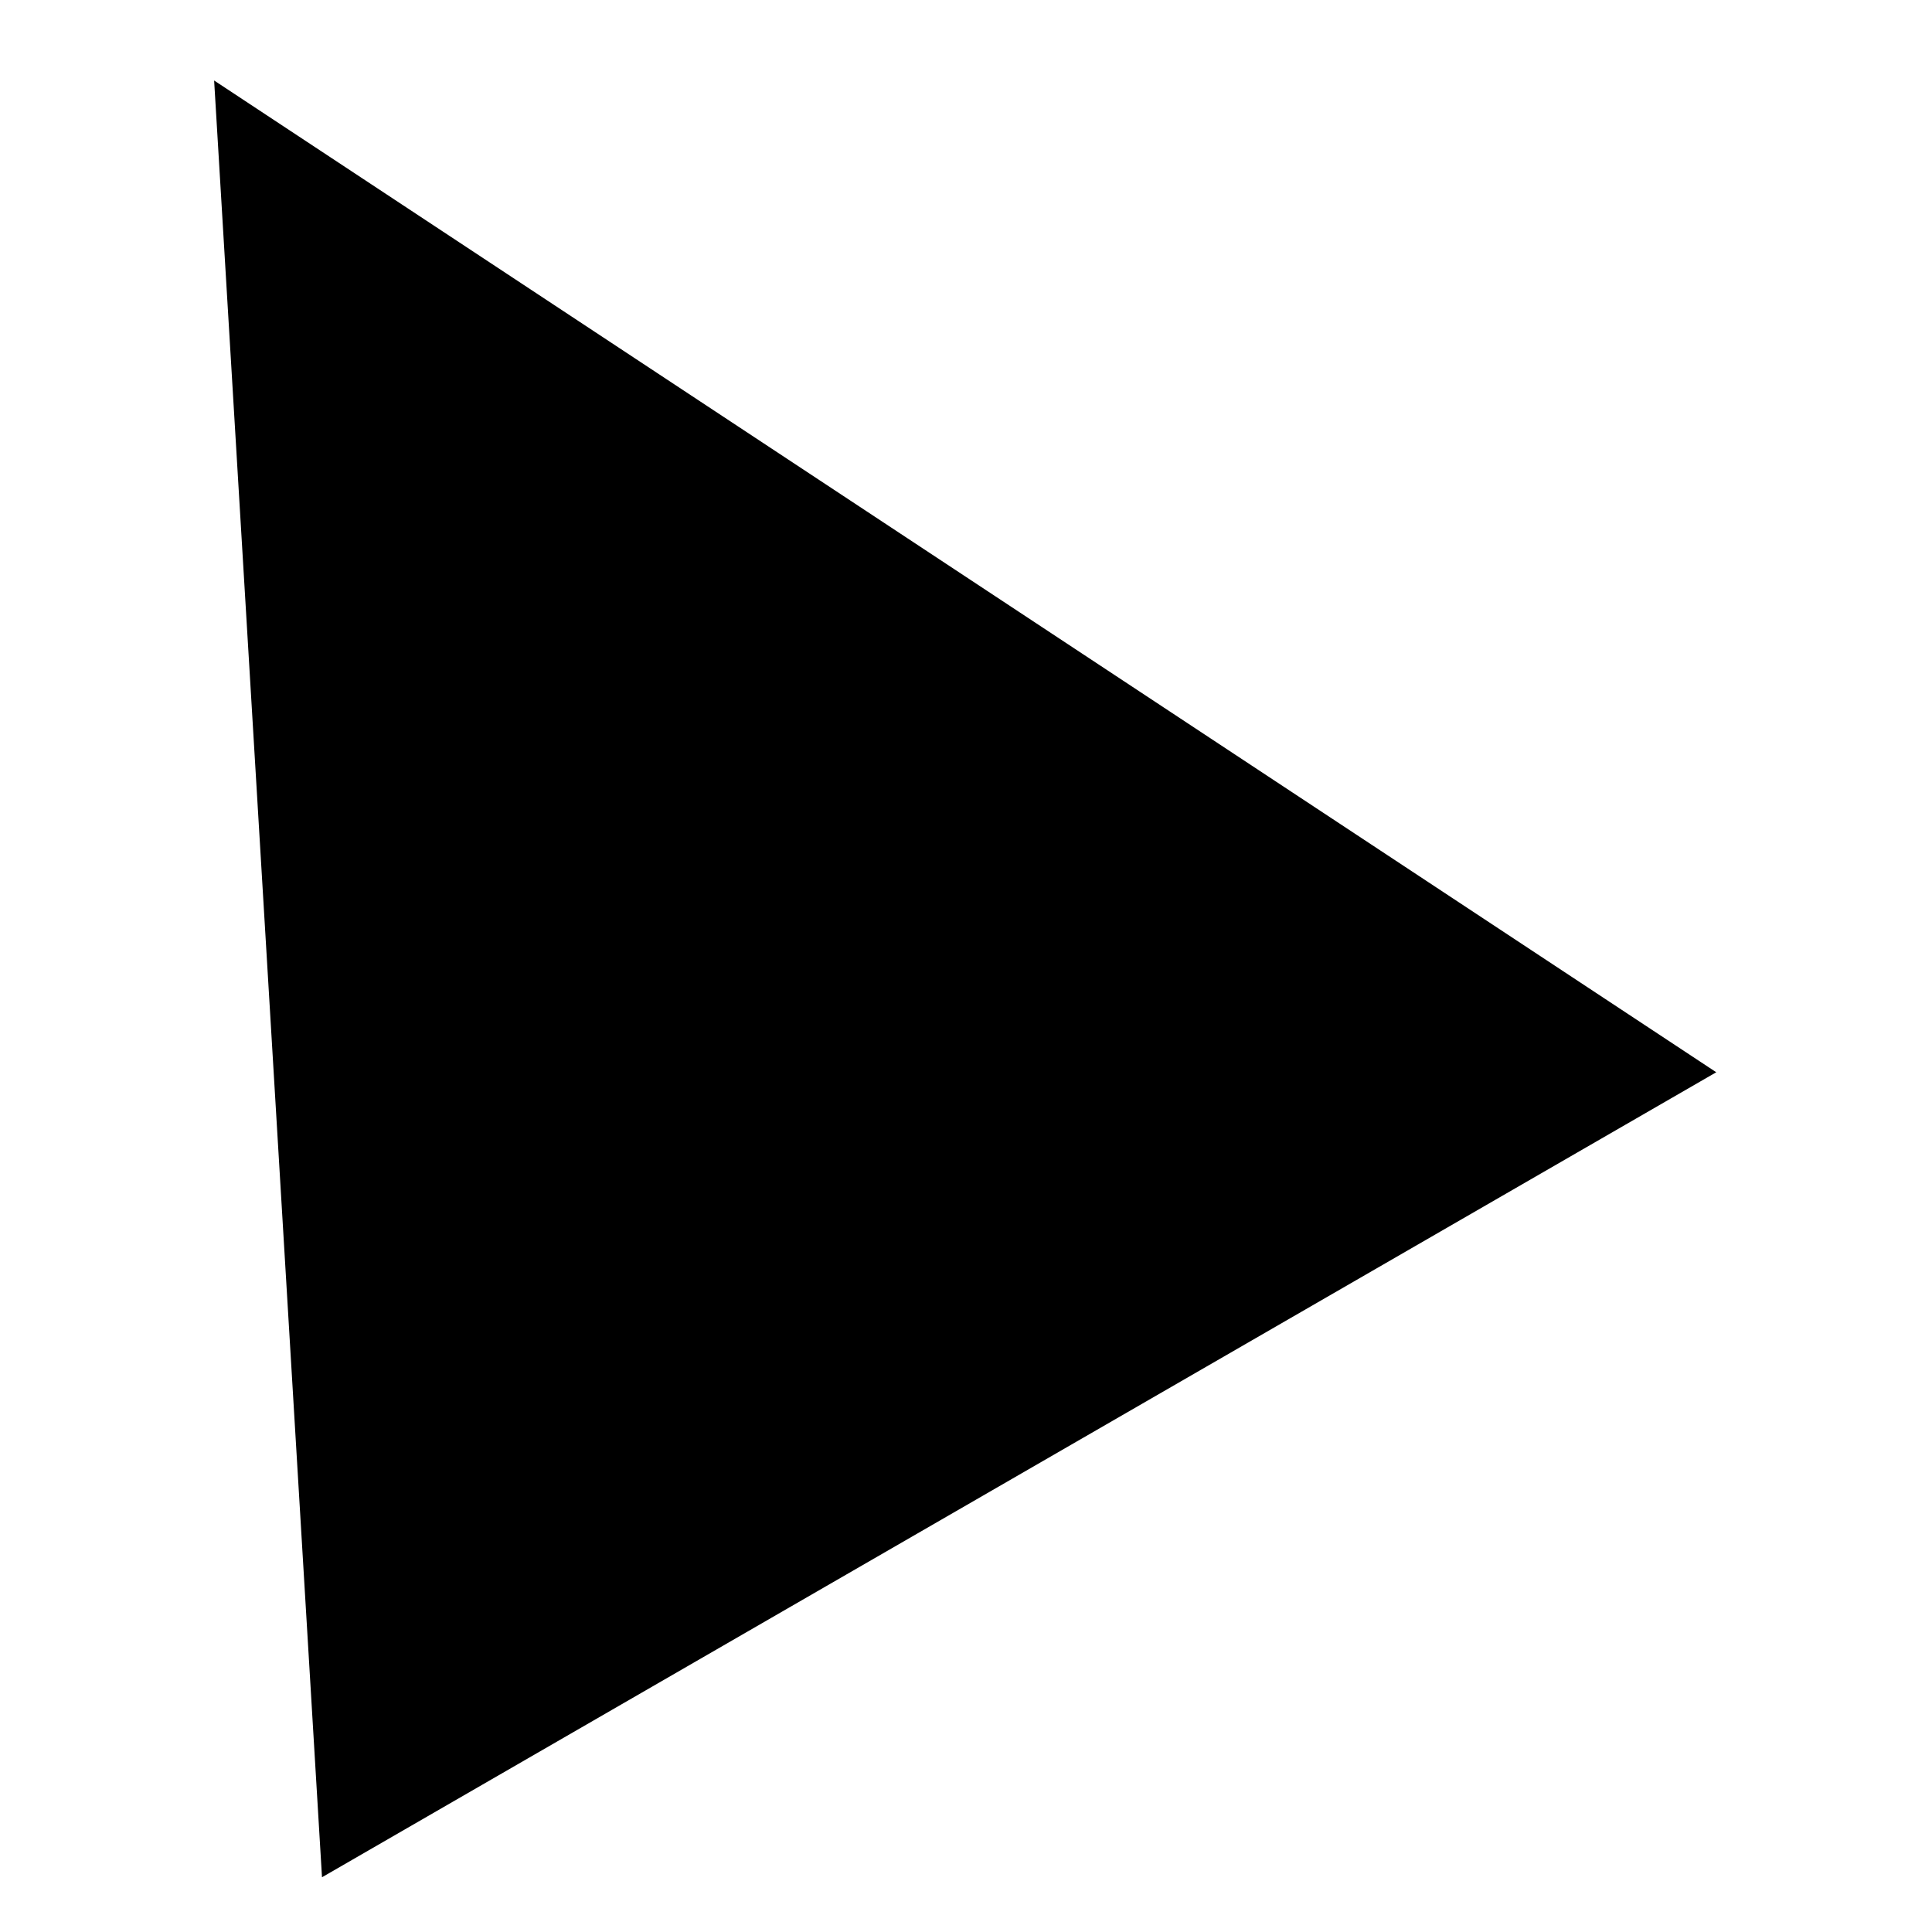 <?xml version="1.0" standalone="no"?><!DOCTYPE svg PUBLIC "-//W3C//DTD SVG 1.1//EN" "http://www.w3.org/Graphics/SVG/1.1/DTD/svg11.dtd"><svg t="1558519244110" class="icon" style="" viewBox="0 0 1024 1024" version="1.1" xmlns="http://www.w3.org/2000/svg" p-id="2177" xmlns:xlink="http://www.w3.org/1999/xlink" width="150" height="150"><defs><style type="text/css"></style></defs><path d="M113.493 42.667l796.16 525.653-738.987 426.667z" p-id="2178"></path></svg>